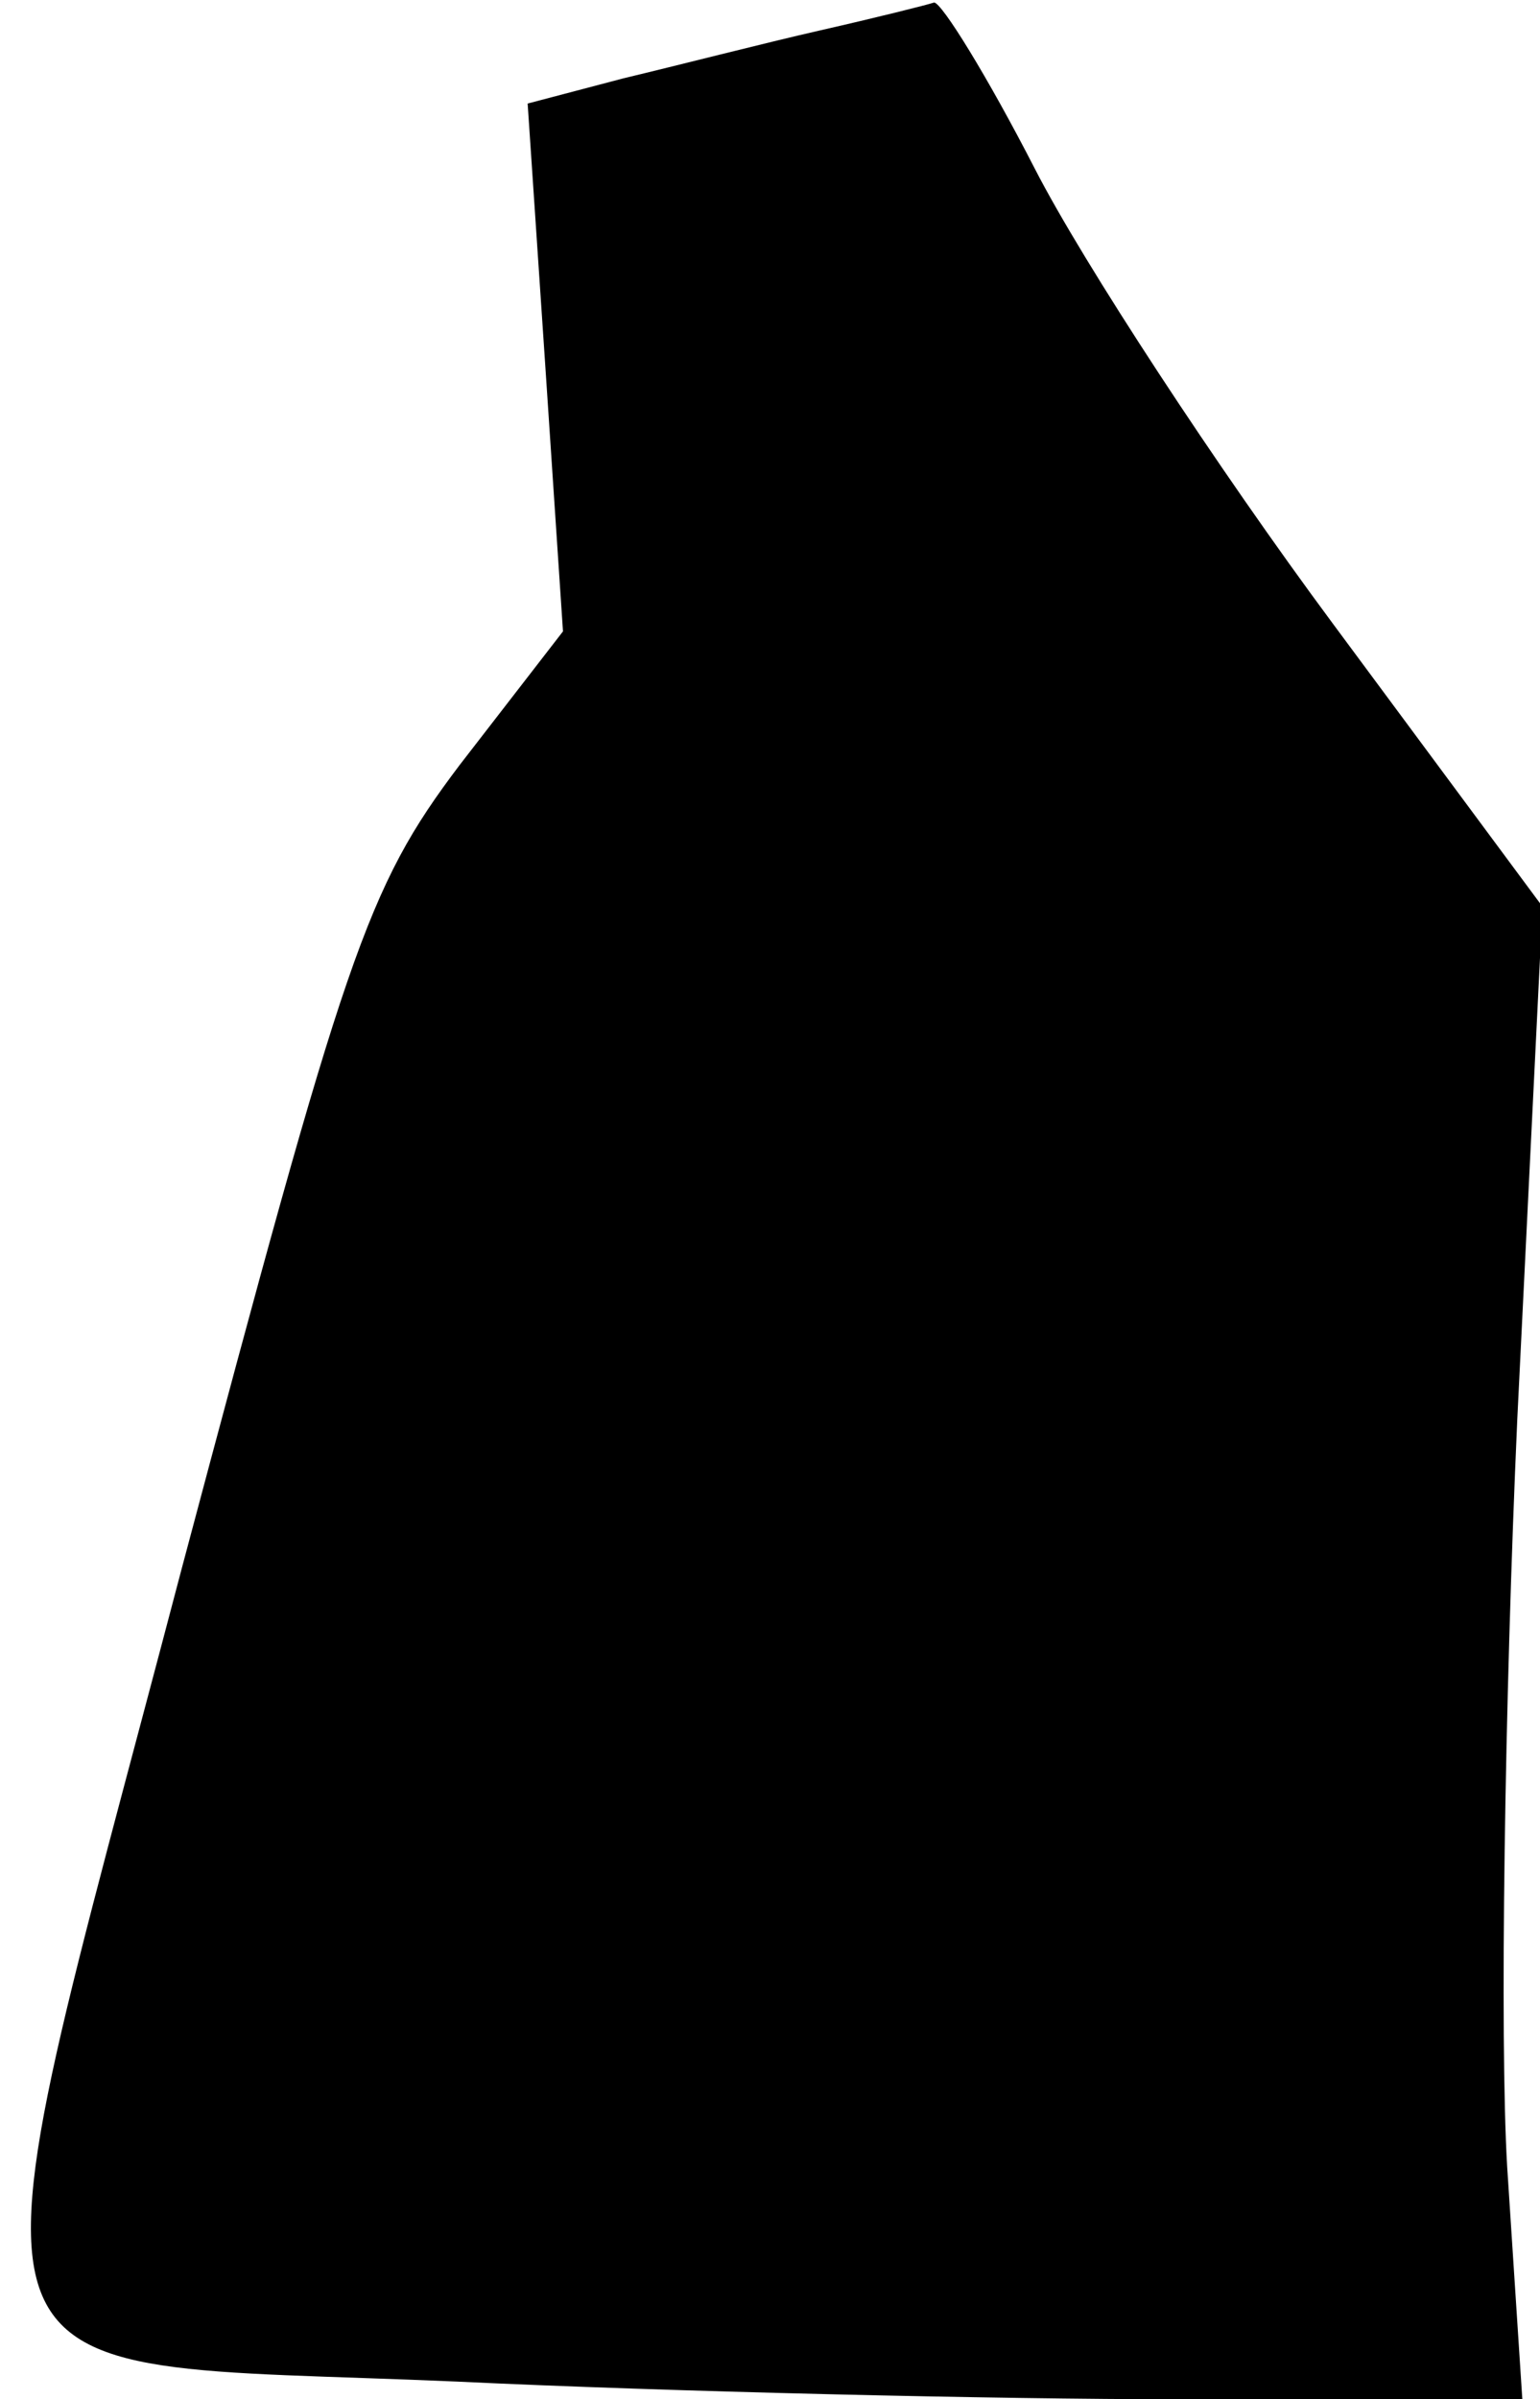 <?xml version="1.0" standalone="no"?>
<!DOCTYPE svg PUBLIC "-//W3C//DTD SVG 20010904//EN"
 "http://www.w3.org/TR/2001/REC-SVG-20010904/DTD/svg10.dtd">
<svg version="1.0" xmlns="http://www.w3.org/2000/svg"
 width="61pt" height="95pt" viewBox="0 0 61 95"
 preserveAspectRatio="xMidYMid meet">
<g transform="translate(0,95) scale(0.1,-0.1)"
fill="#000000" stroke="none">
<path fill="#000000" stroke="none" d="M325 938 c-22 -5 -57 -14 -78 -19 l-38
-10 7 -104 7 -105 -41 -53 c-37 -49 -45 -74 -110 -318 -89 -339 -98 -313 109
-322 84 -4 213 -7 287 -7 l135 0 -6 92 c-3 51 -1 184 4 296 l10 203 -83 112
c-46 62 -99 143 -118 180 -19 37 -37 66 -40 66 -3 -1 -23 -6 -45 -11z"/>
</g>
</svg>
